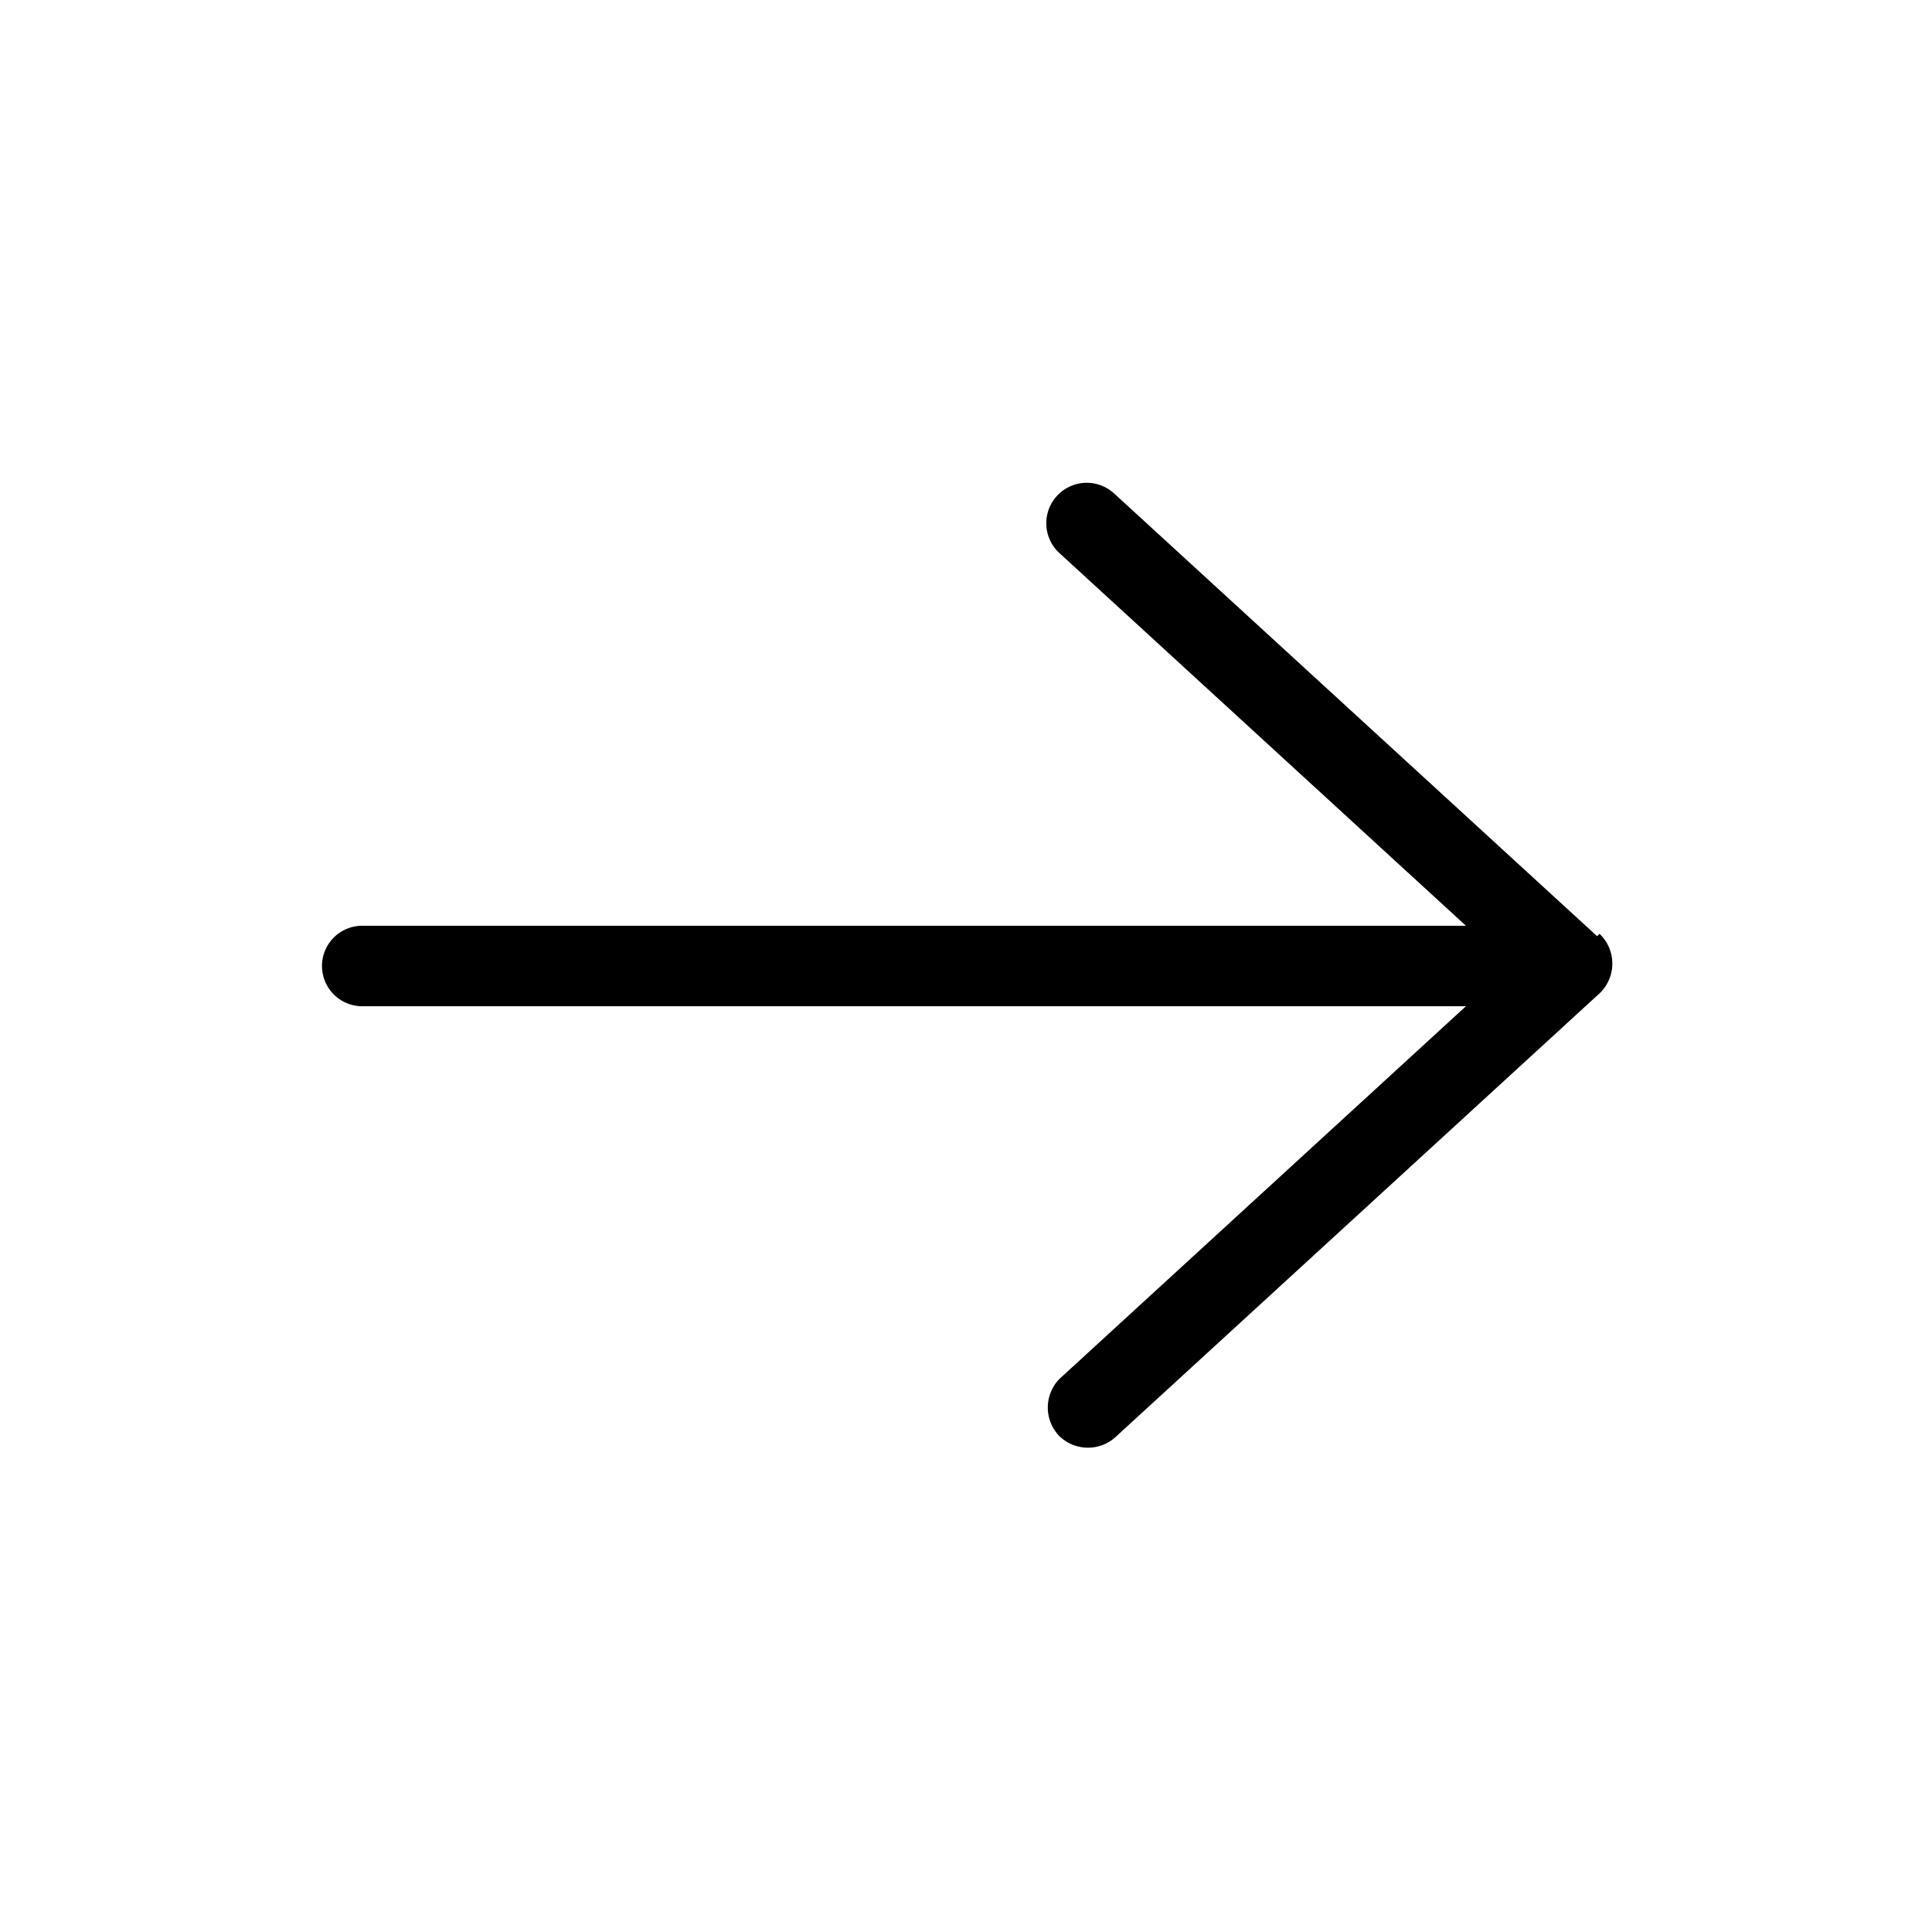 <svg id="icn_arrow_right" xmlns="http://www.w3.org/2000/svg" viewBox="0 0 24 24"><defs><style>.a{fill:currentColor;}</style></defs><title>icn_arrow_right</title><path class="a" d="M19.84,11.63l-6-5.5a.5.5,0,1,0-.68.74l5.05,4.63H4.5a.5.5,0,0,0,0,1H18.21l-5.05,4.63a.51.51,0,0,0,0,.71.51.51,0,0,0,.71,0l6-5.5a.51.51,0,0,0,0-.74Z"/></svg>